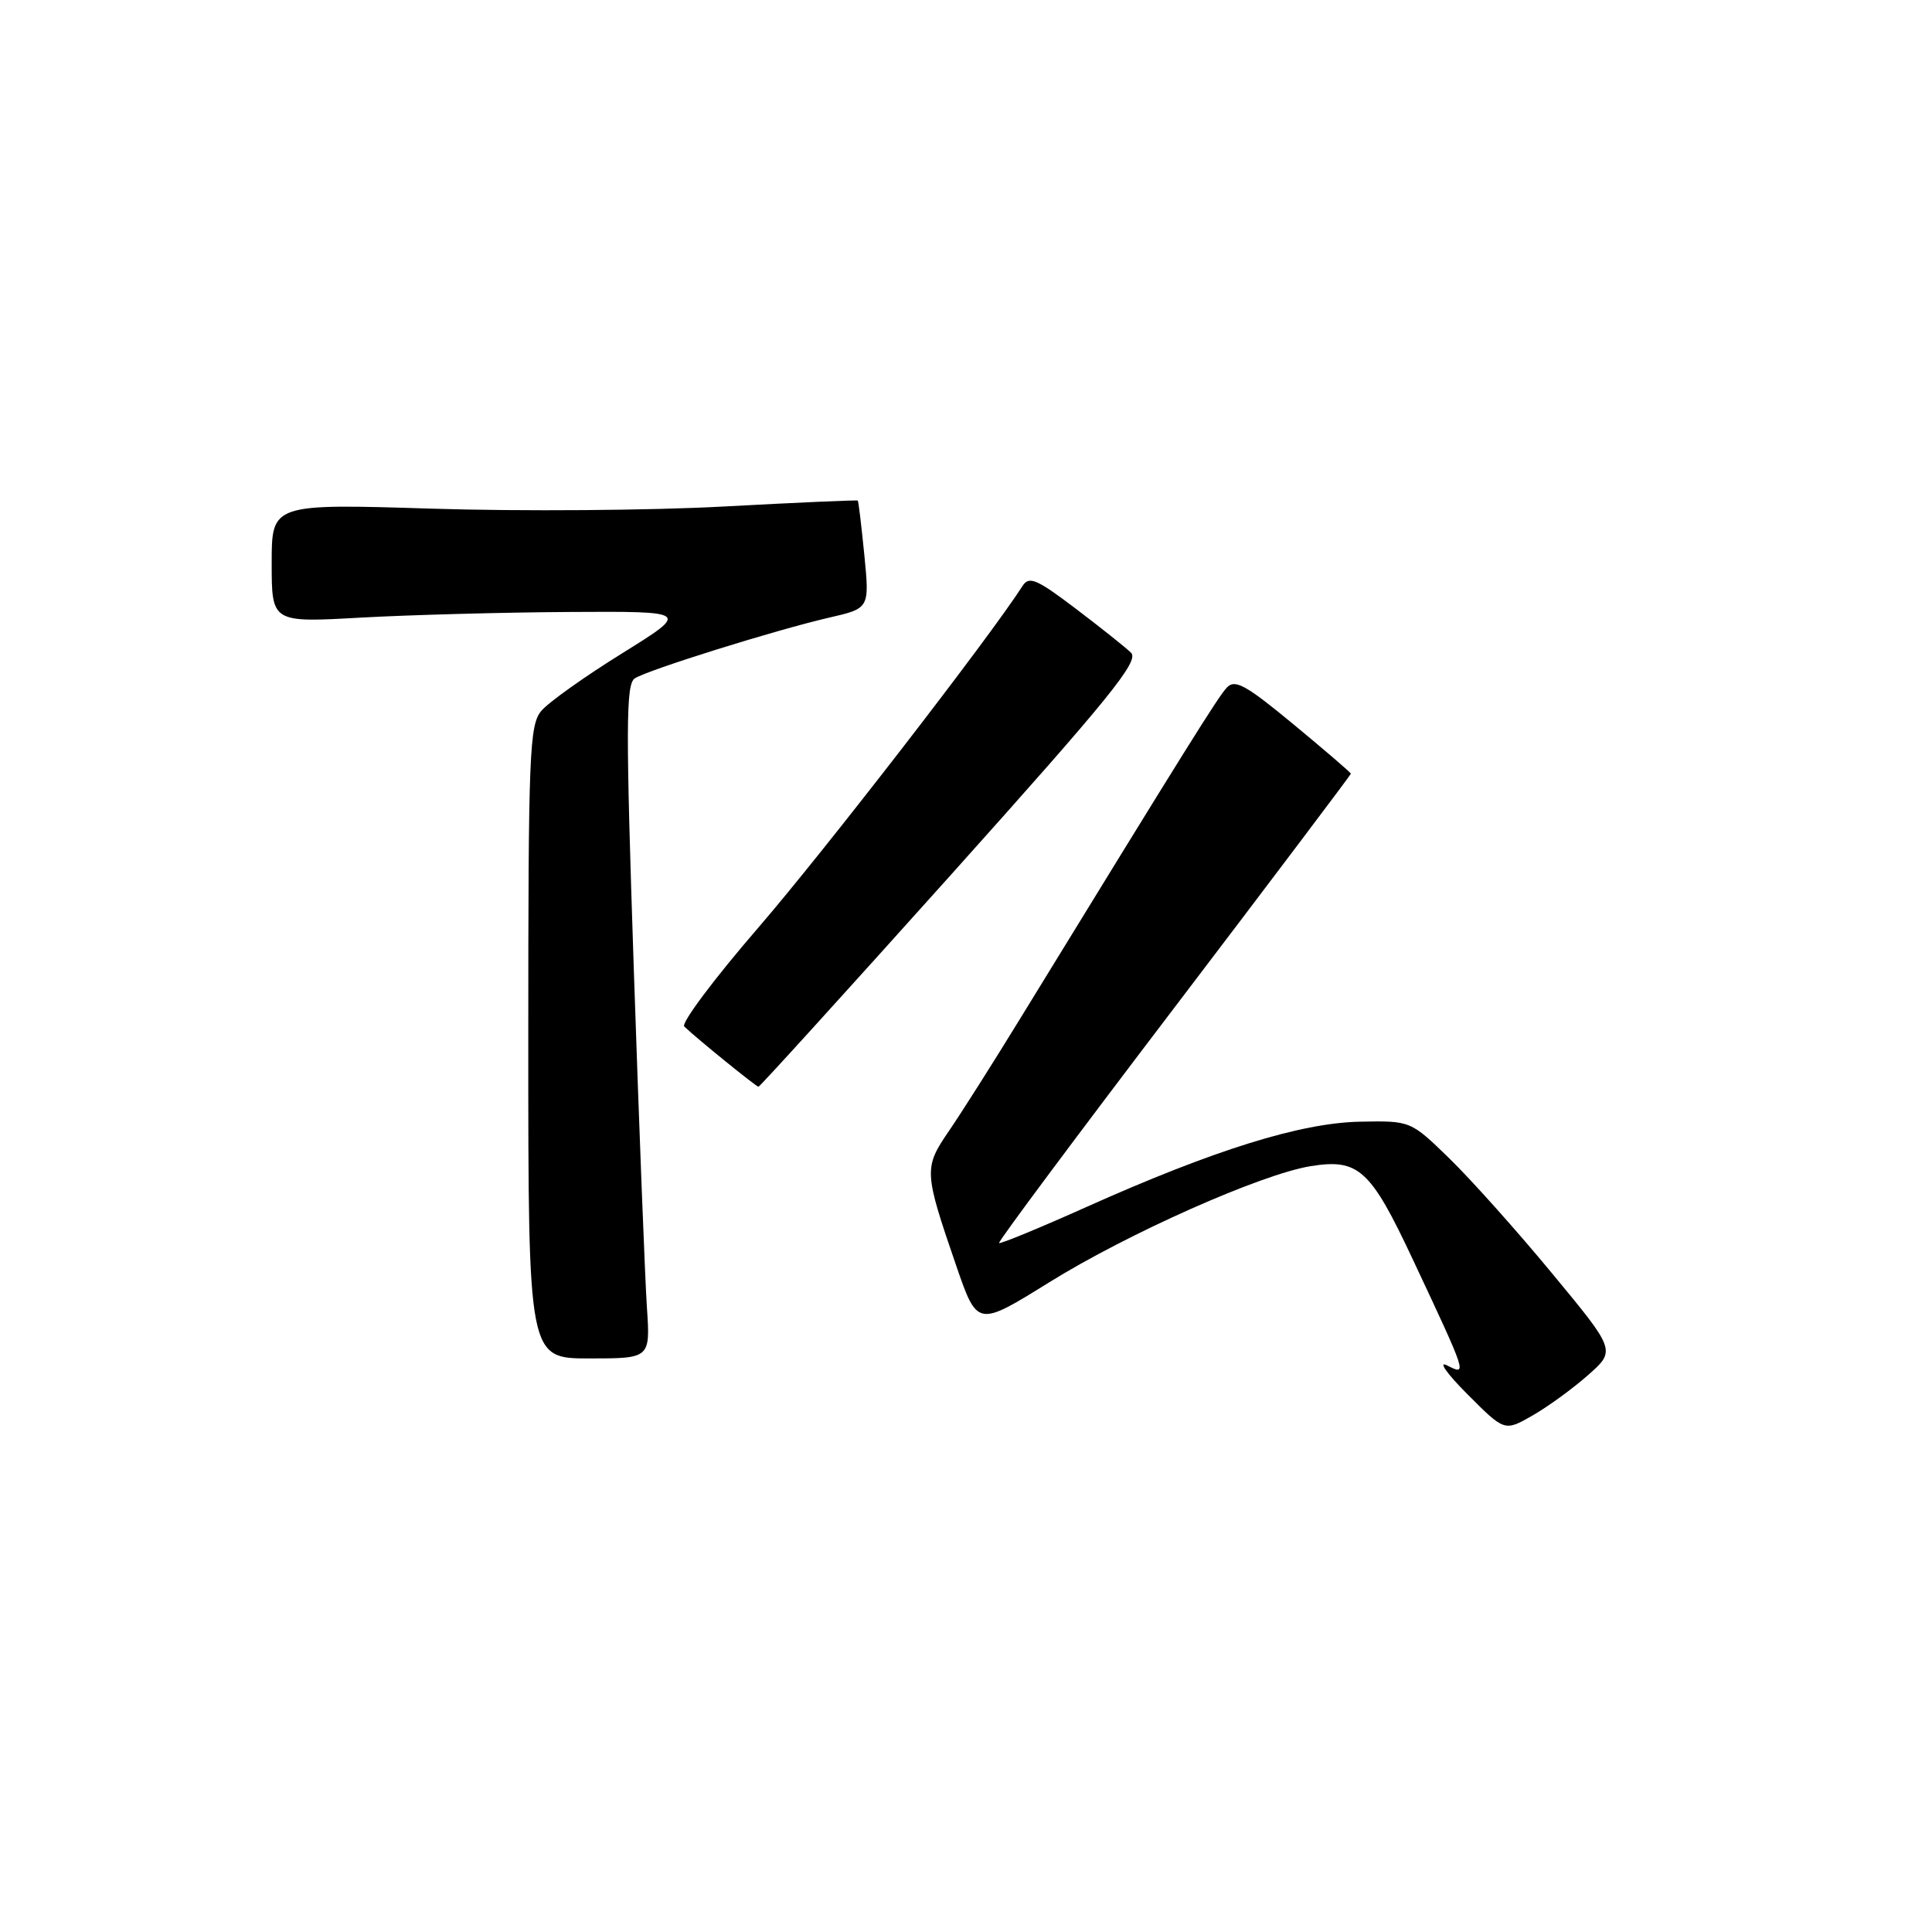 <?xml version="1.0" encoding="UTF-8" standalone="no"?>
<!DOCTYPE svg PUBLIC "-//W3C//DTD SVG 1.1//EN" "http://www.w3.org/Graphics/SVG/1.1/DTD/svg11.dtd" >
<svg xmlns="http://www.w3.org/2000/svg" xmlns:xlink="http://www.w3.org/1999/xlink" version="1.1" viewBox="0 0 256 256">
 <g >
 <path fill="currentColor"
d=" M 210.40 182.23 C 214.12 178.95 214.12 178.95 205.66 168.73 C 201.01 163.10 194.88 156.25 192.05 153.50 C 186.91 148.50 186.91 148.50 180.20 148.63 C 172.33 148.79 160.87 152.36 143.94 159.94 C 137.74 162.72 132.53 164.86 132.38 164.71 C 132.22 164.55 142.65 150.55 155.55 133.60 C 168.45 116.64 179.00 102.65 179.00 102.52 C 179.00 102.38 175.59 99.45 171.42 96.00 C 165.05 90.73 163.63 89.95 162.55 91.12 C 161.39 92.36 157.30 98.91 135.16 135.00 C 131.62 140.78 127.39 147.45 125.76 149.83 C 122.39 154.75 122.42 155.24 126.69 167.67 C 129.50 175.83 129.50 175.83 139.00 169.93 C 149.45 163.43 167.15 155.57 173.68 154.52 C 180.02 153.50 181.60 154.94 187.18 166.83 C 194.46 182.34 194.45 182.30 191.74 180.92 C 190.51 180.30 191.72 182.02 194.43 184.73 C 199.36 189.68 199.36 189.68 203.02 187.59 C 205.04 186.44 208.36 184.03 210.40 182.23 Z  M 85.72 173.25 C 85.47 169.54 84.69 149.47 83.99 128.65 C 82.91 96.41 82.92 90.66 84.11 89.89 C 85.86 88.76 102.76 83.48 109.86 81.84 C 115.22 80.61 115.22 80.61 114.53 73.55 C 114.14 69.67 113.76 66.42 113.66 66.33 C 113.57 66.24 105.62 66.59 96.00 67.11 C 86.37 67.64 68.94 67.77 57.25 67.40 C 36.00 66.74 36.00 66.74 36.00 74.62 C 36.00 82.50 36.00 82.50 47.75 81.84 C 54.21 81.48 66.68 81.14 75.45 81.09 C 91.39 81.00 91.39 81.00 82.45 86.56 C 77.53 89.61 72.71 93.04 71.75 94.17 C 70.14 96.05 70.00 99.67 70.00 138.11 C 70.00 180.00 70.00 180.00 78.09 180.00 C 86.17 180.00 86.17 180.00 85.72 173.25 Z  M 126.02 115.90 C 147.08 92.41 151.00 87.58 149.86 86.48 C 149.11 85.76 145.80 83.12 142.50 80.62 C 137.37 76.73 136.36 76.30 135.50 77.63 C 131.15 84.43 109.18 112.84 100.52 122.87 C 94.64 129.67 90.21 135.59 90.67 136.02 C 92.43 137.70 100.21 144.00 100.50 144.00 C 100.68 144.00 112.16 131.35 126.02 115.90 Z "/>
</g>
</svg>